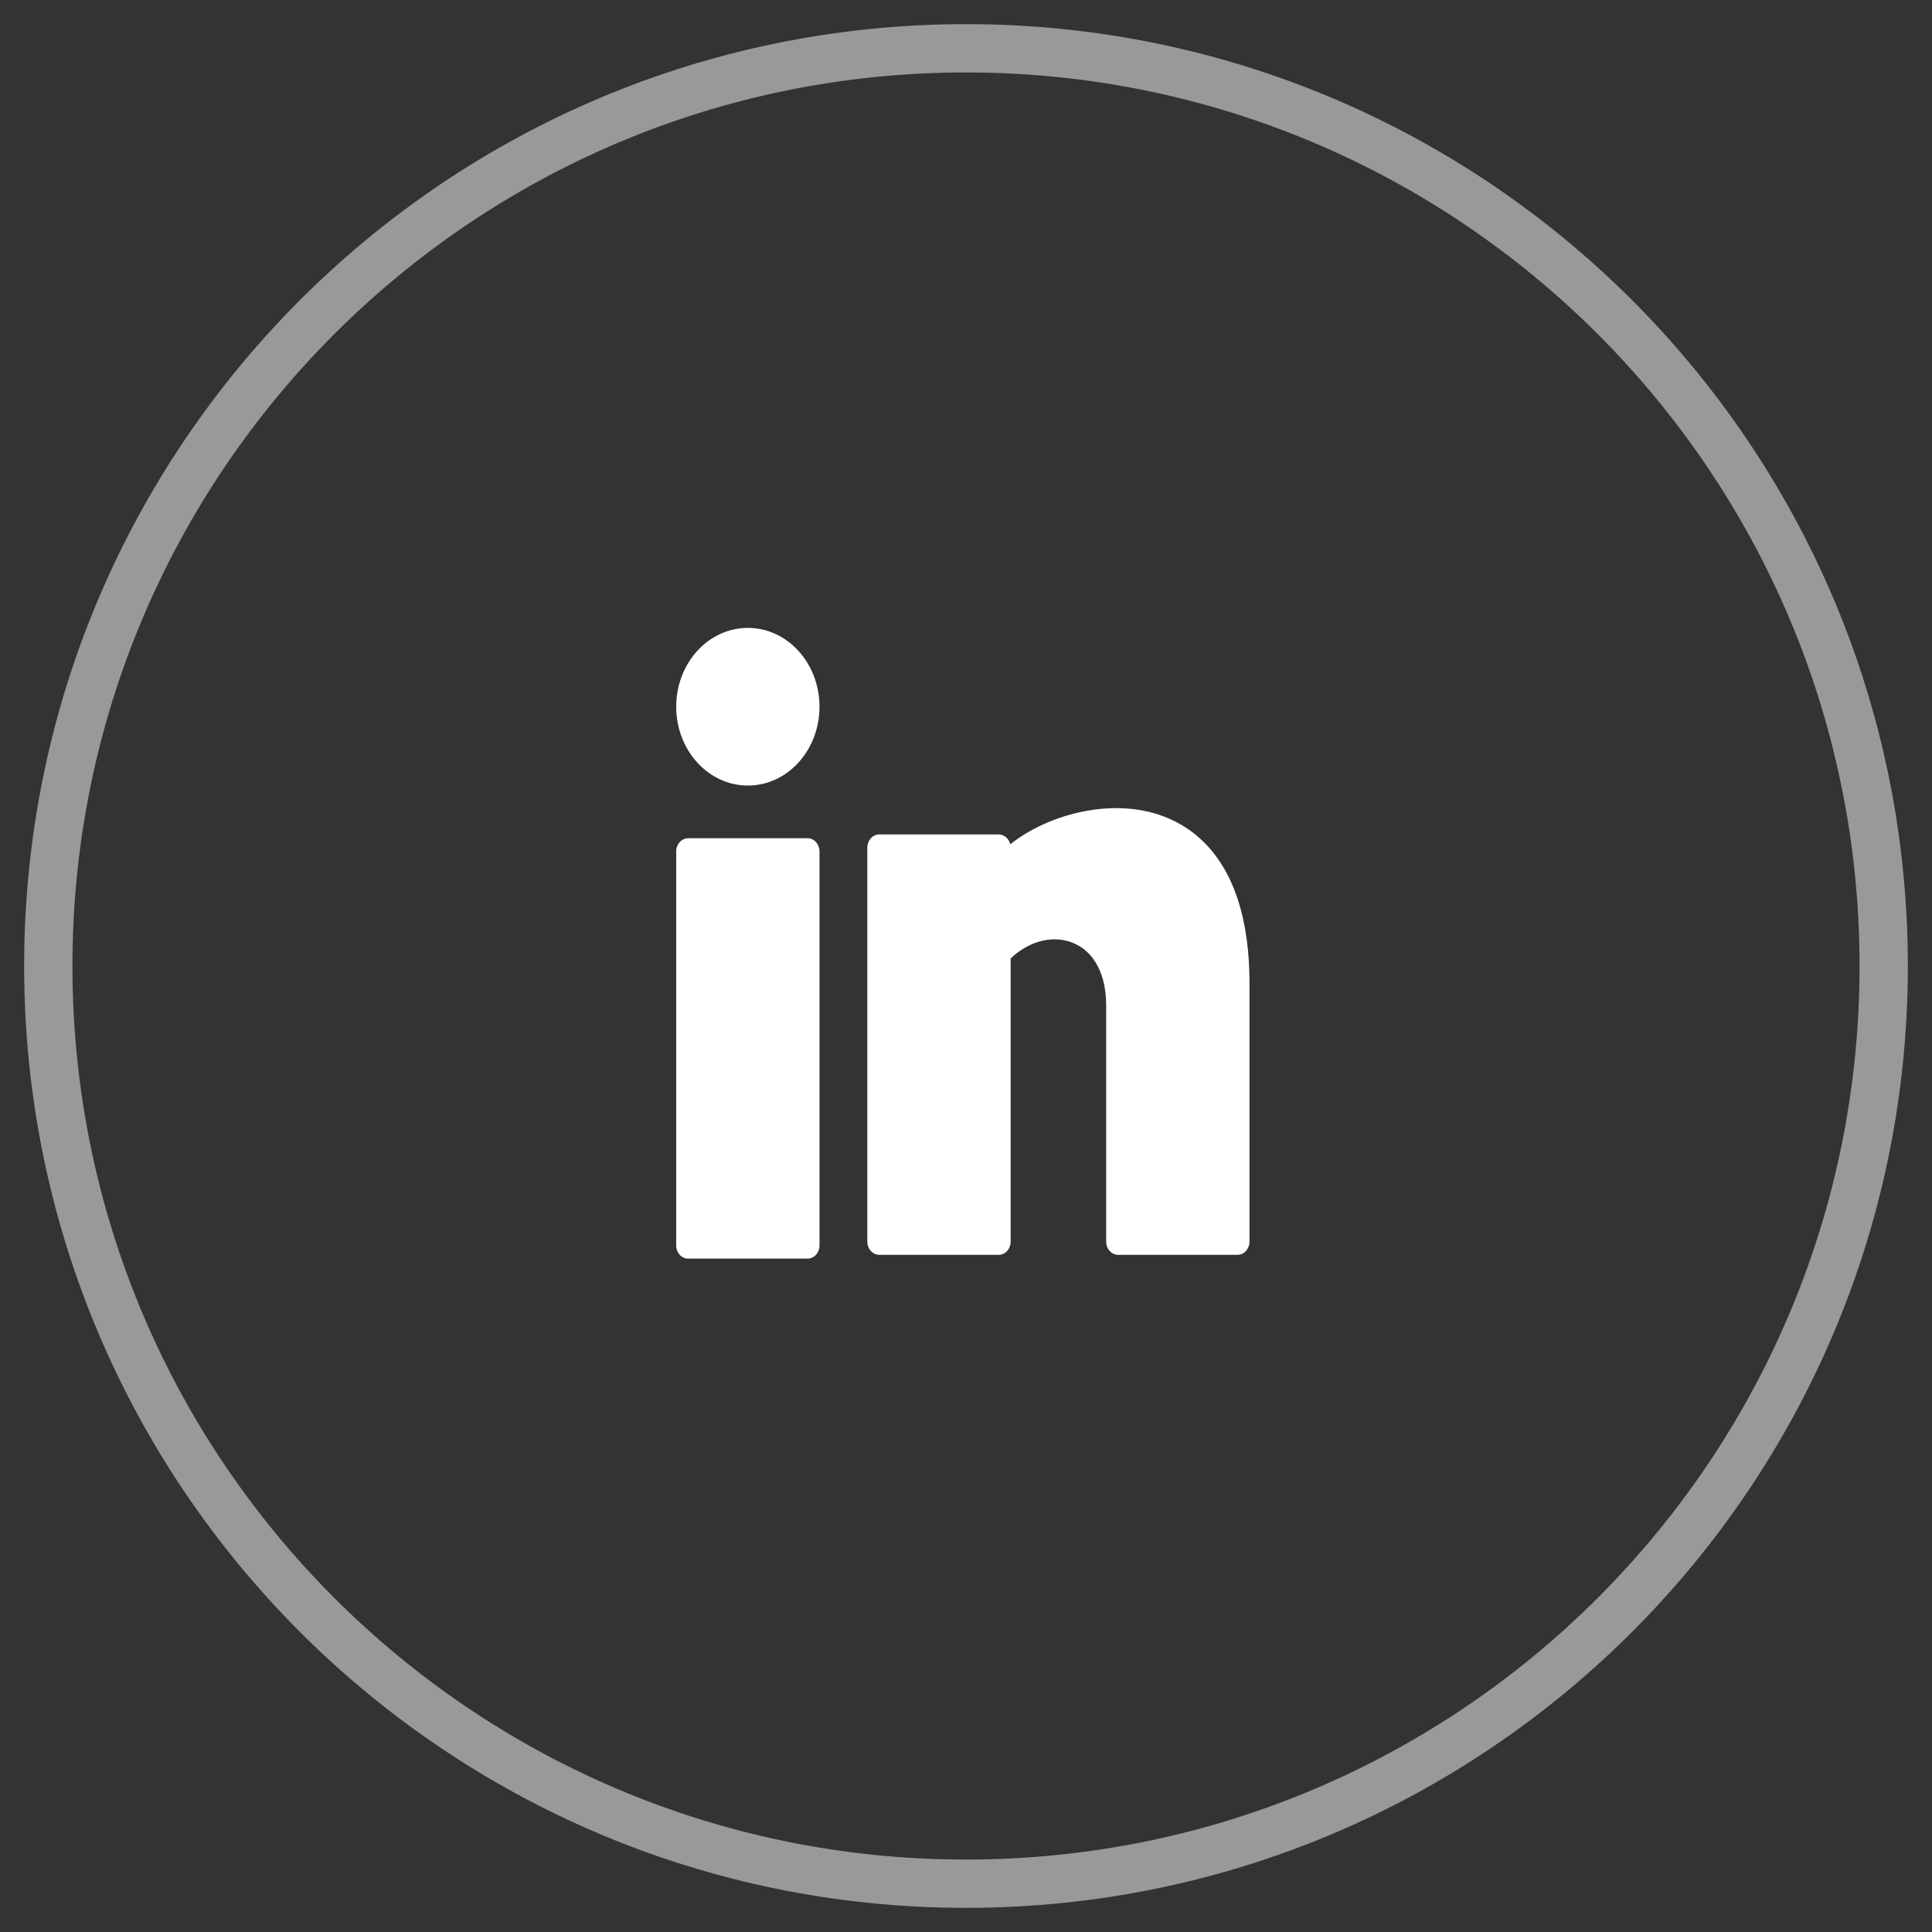 <svg width="40" height="40" viewBox="0 0 40 40" fill="none" xmlns="http://www.w3.org/2000/svg">
<rect x="0" y="0" width="40" height="40" fill="#333333" stroke="none"/>
<path opacity="0.5" fill-rule="evenodd" clip-rule="evenodd" d="M20 39C30.493 39 39 30.493 39 20C39 9.507 30.493 1 20 1C9.507 1 1 9.507 1 20C1 30.493 9.507 39 20 39Z" stroke="white"/>
<path d="M15.484 16.264C16.303 16.264 16.967 15.533 16.967 14.632C16.967 13.73 16.303 13 15.484 13C14.664 13 14 13.73 14 14.632C14 15.533 14.664 16.264 15.484 16.264Z" fill="white"/>
<path d="M16.72 17.355H14.247C14.111 17.355 14 17.477 14 17.627V25.787C14 25.937 14.111 26.058 14.247 26.058H16.72C16.856 26.058 16.967 25.937 16.967 25.787V17.627C16.967 17.477 16.856 17.355 16.72 17.355Z" fill="white"/>
<path d="M24.088 16.901C23.031 16.503 21.709 16.852 20.916 17.48C20.889 17.363 20.792 17.276 20.677 17.276H18.204C18.068 17.276 17.957 17.398 17.957 17.548V25.707C17.957 25.858 18.068 25.98 18.204 25.98H20.677C20.813 25.98 20.924 25.858 20.924 25.707V19.843C21.324 19.465 21.838 19.344 22.26 19.541C22.668 19.731 22.902 20.194 22.902 20.812V25.707C22.902 25.858 23.013 25.98 23.149 25.98H25.622C25.759 25.98 25.869 25.858 25.869 25.707V20.264C25.841 18.029 24.885 17.201 24.088 16.901Z" fill="white"/>
</svg>
